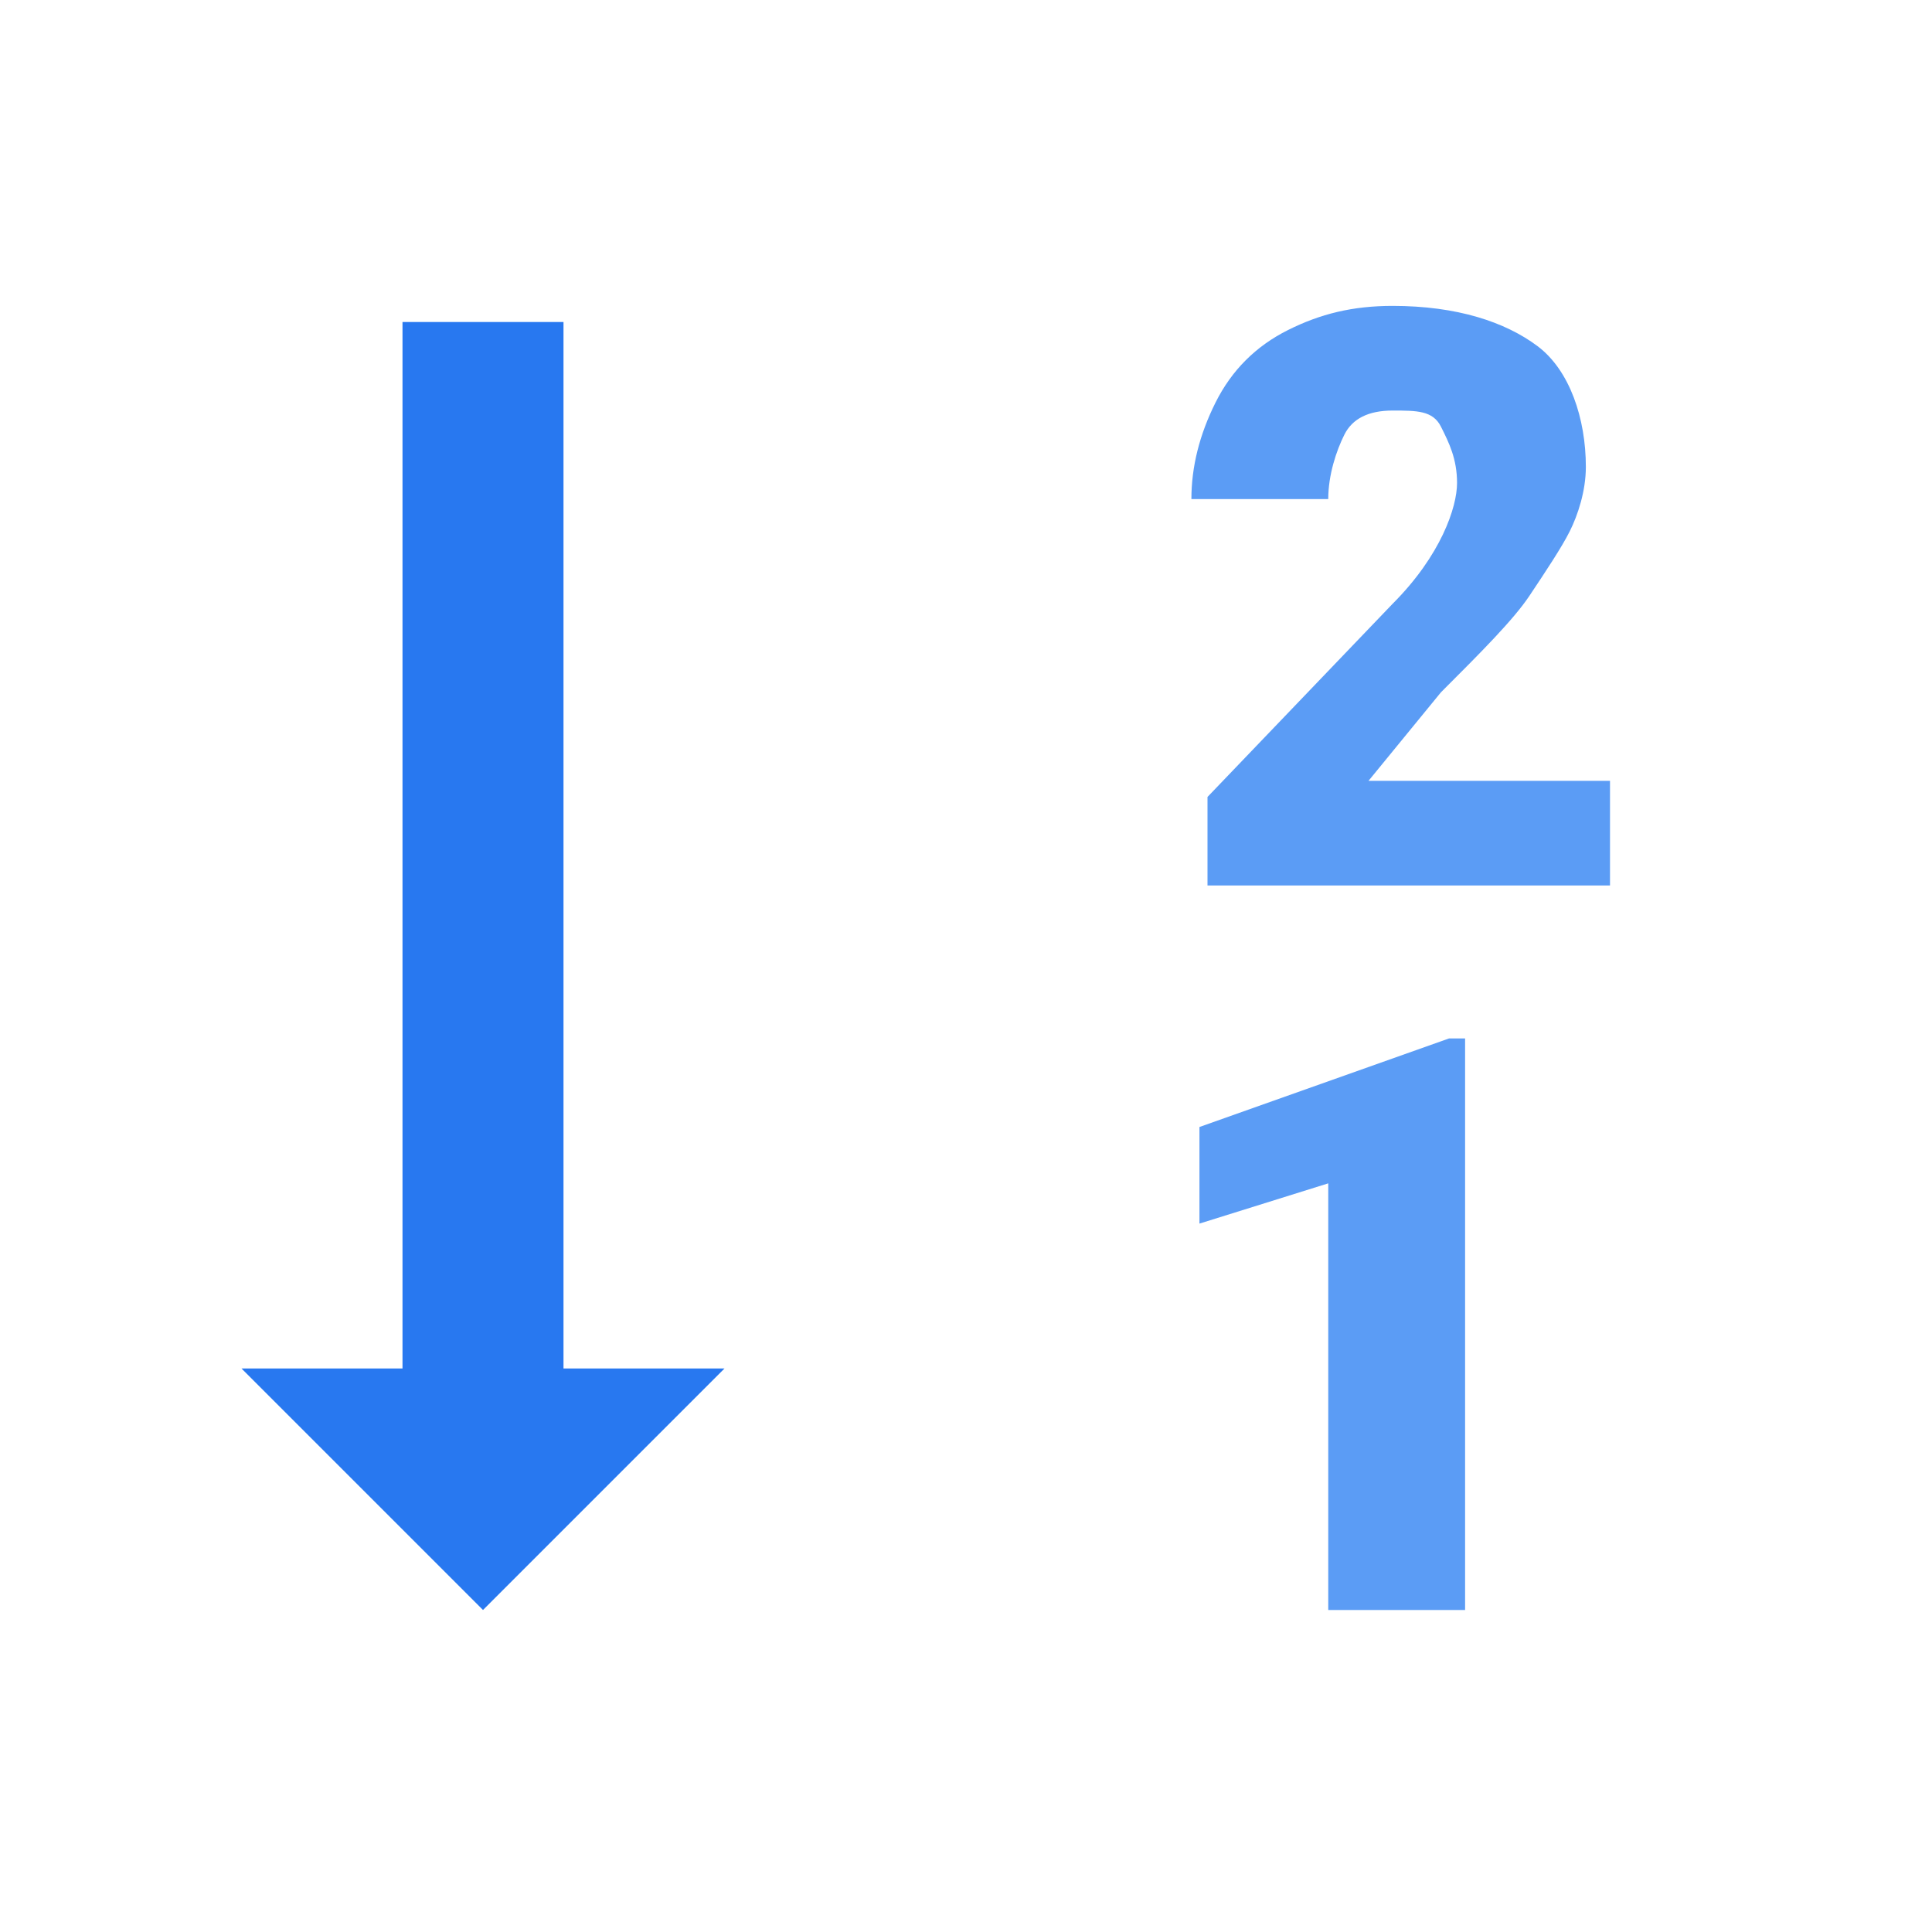 <?xml version="1.0" encoding="utf-8"?>
<!-- Generator: Adobe Illustrator 22.1.0, SVG Export Plug-In . SVG Version: 6.00 Build 0)  -->
<svg version="1.1" id="Ebene_1" xmlns="http://www.w3.org/2000/svg" xmlns:xlink="http://www.w3.org/1999/xlink" x="0px" y="0px"
	 width="24px" height="24px" viewBox="0 0 24 24" enable-background="new 0 0 24 24" xml:space="preserve">
<path fill="#2878F0" d="M7,17h2l-3,3l-3-3h2V4h2V17z"/>
<g>
	<path fill="#5B9CF5" d="M18.2,20h-1.7v-5.3l-1.6,0.5V14l3.1-1.1h0.2V20z"/>
	<path fill="#5B9CF5" d="M20,11h-5V9.9l2.3-2.4c0.6-0.6,0.8-1.2,0.8-1.5c0-0.3-0.1-0.5-0.2-0.7s-0.3-0.2-0.6-0.2
		c-0.3,0-0.5,0.1-0.6,0.3s-0.2,0.5-0.2,0.8h-1.7c0-0.4,0.1-0.8,0.3-1.2s0.5-0.7,0.9-0.9s0.8-0.3,1.3-0.3c0.8,0,1.4,0.2,1.8,0.5
		s0.6,0.9,0.6,1.5c0,0.3-0.1,0.6-0.2,0.8s-0.3,0.5-0.5,0.8s-0.6,0.7-1.1,1.2l-0.9,1.1H20V11z"/>
</g>
</svg>
